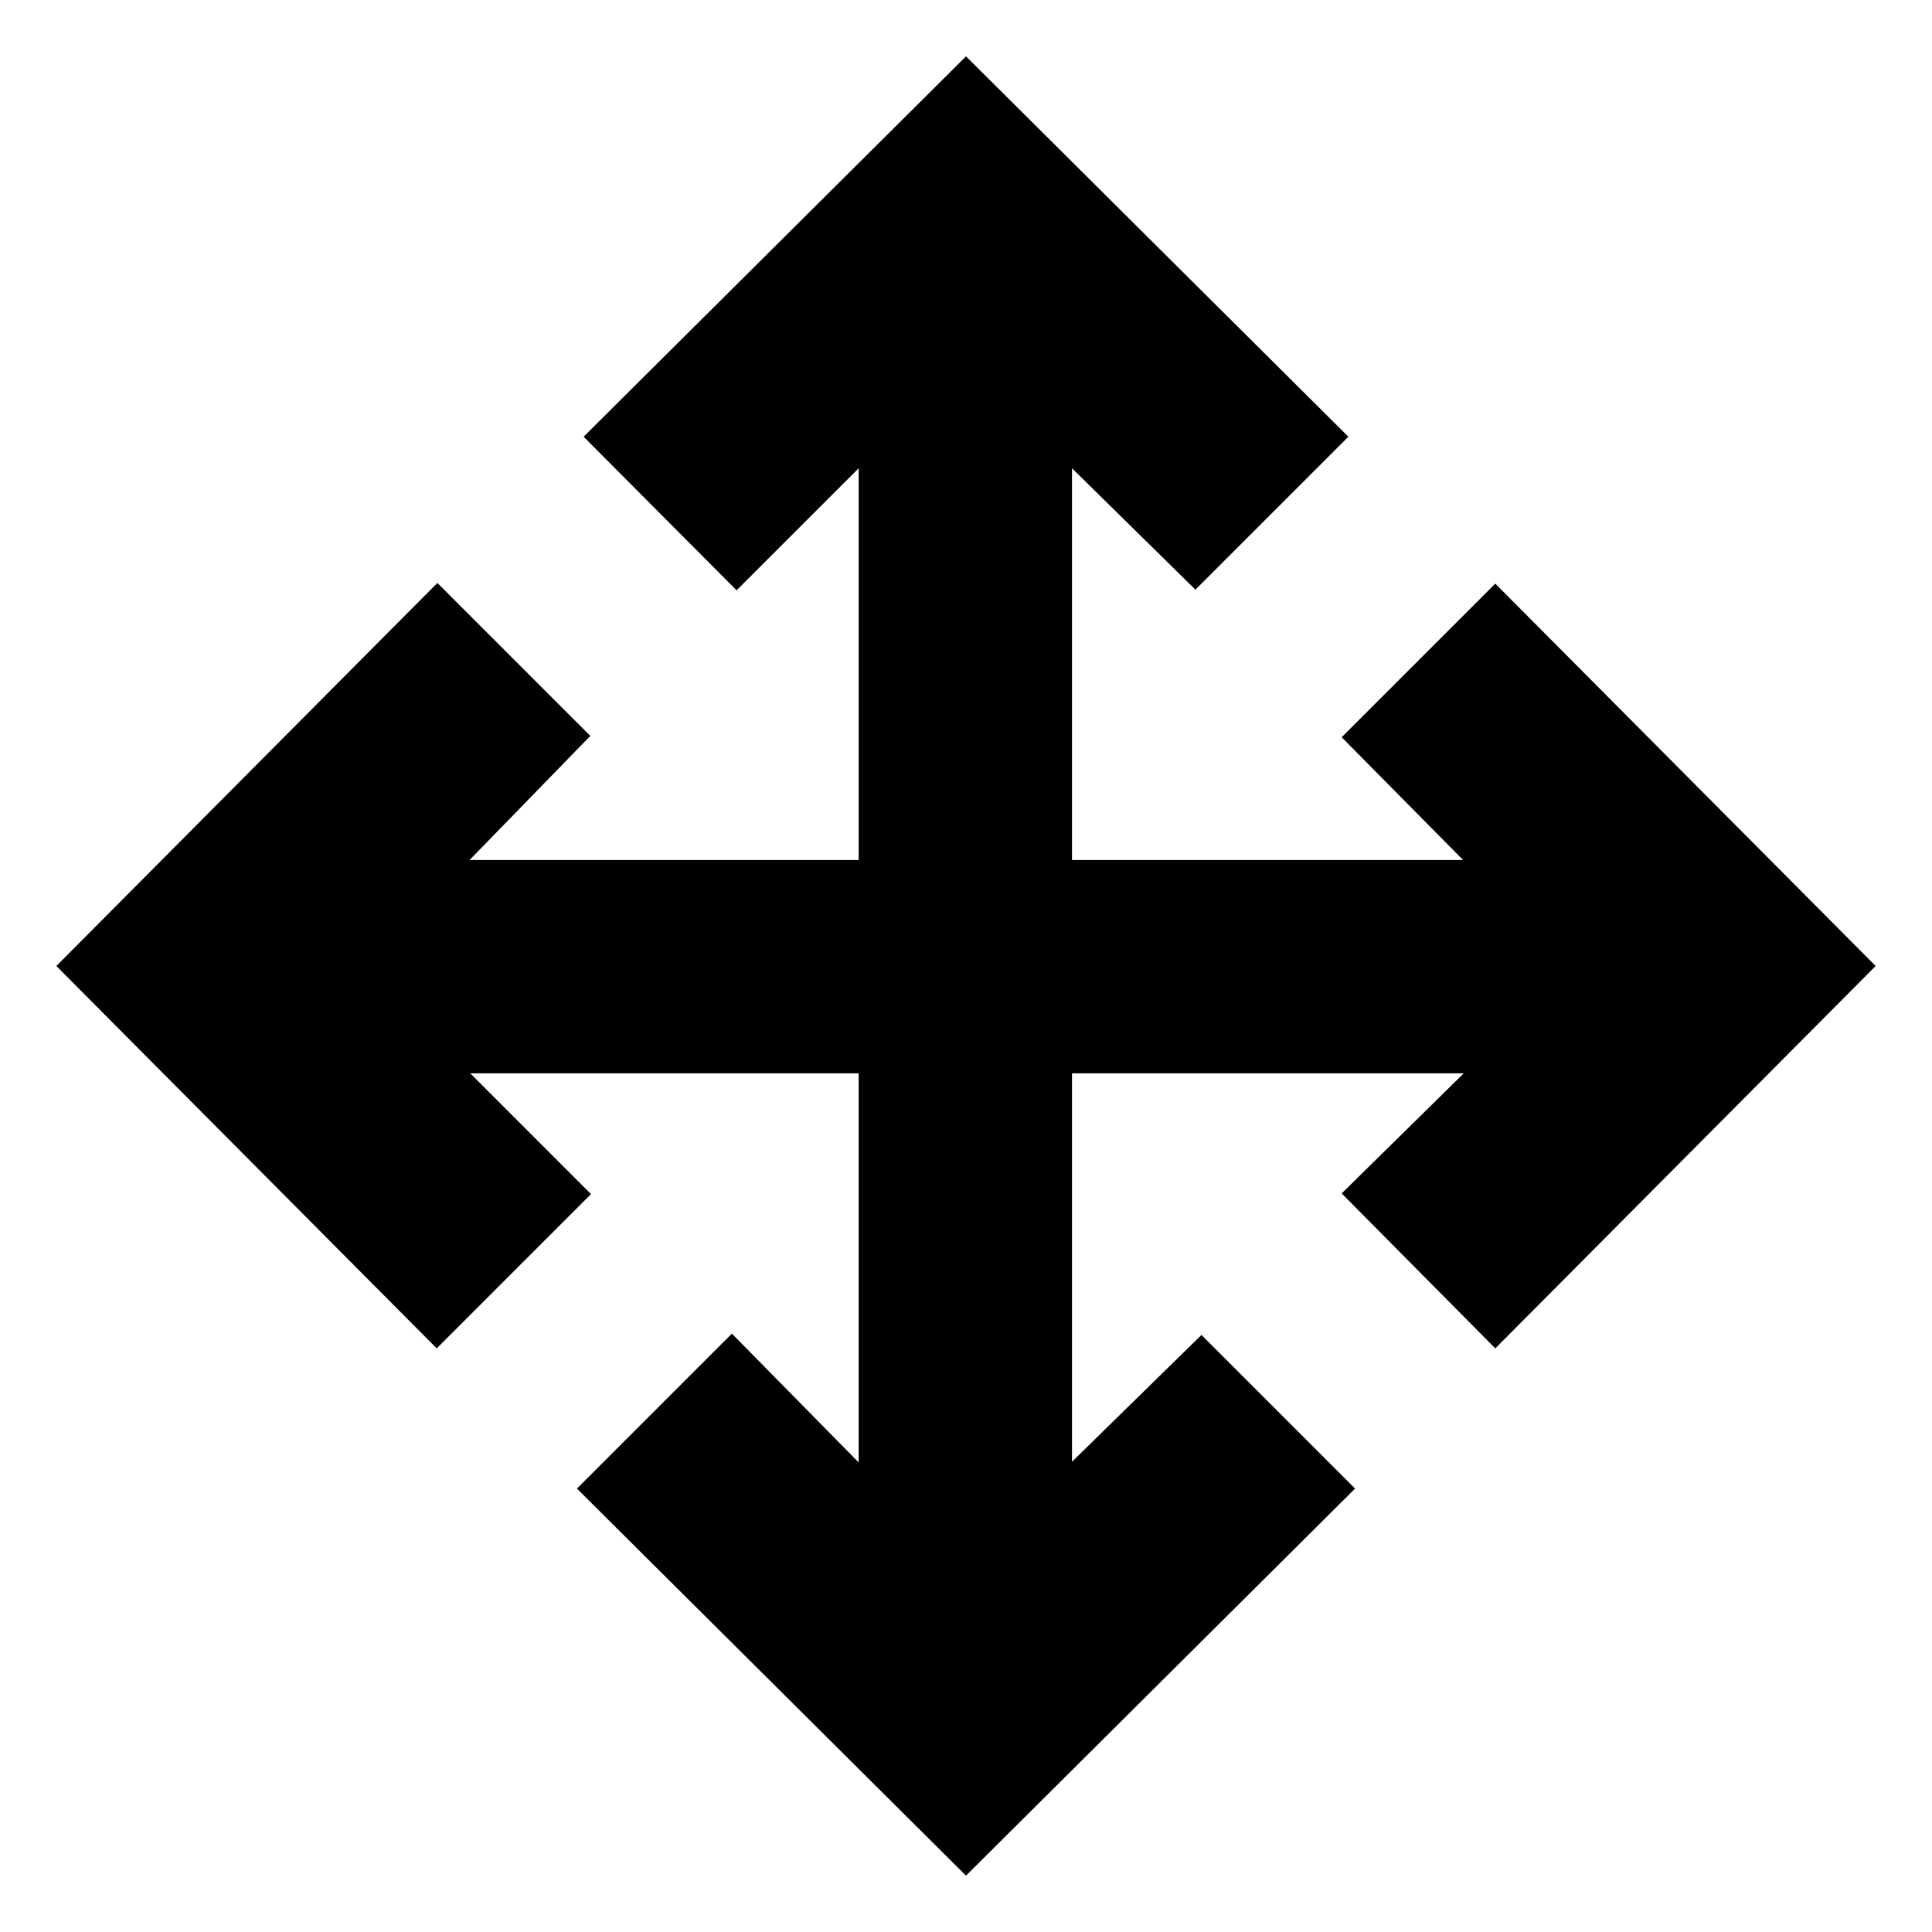<svg xmlns="http://www.w3.org/2000/svg" height="40" viewBox="0 -960 960 960" width="40"><path d="M480-28 286.67-220.33l77-77 63 64v-193.34h-193l60 60L217-290 28-480l189.33-190.33 76 76-60 61.66h193.34v-194.66L366-666.67 290-743l190-189 190 189-76 76-61.33-60.33v194.66H727l-60.33-61L743-670l189 190-189 190-76.33-77 60.66-59.67H532.67v193l64.33-63 76.33 76.34L480-28Z"/></svg>